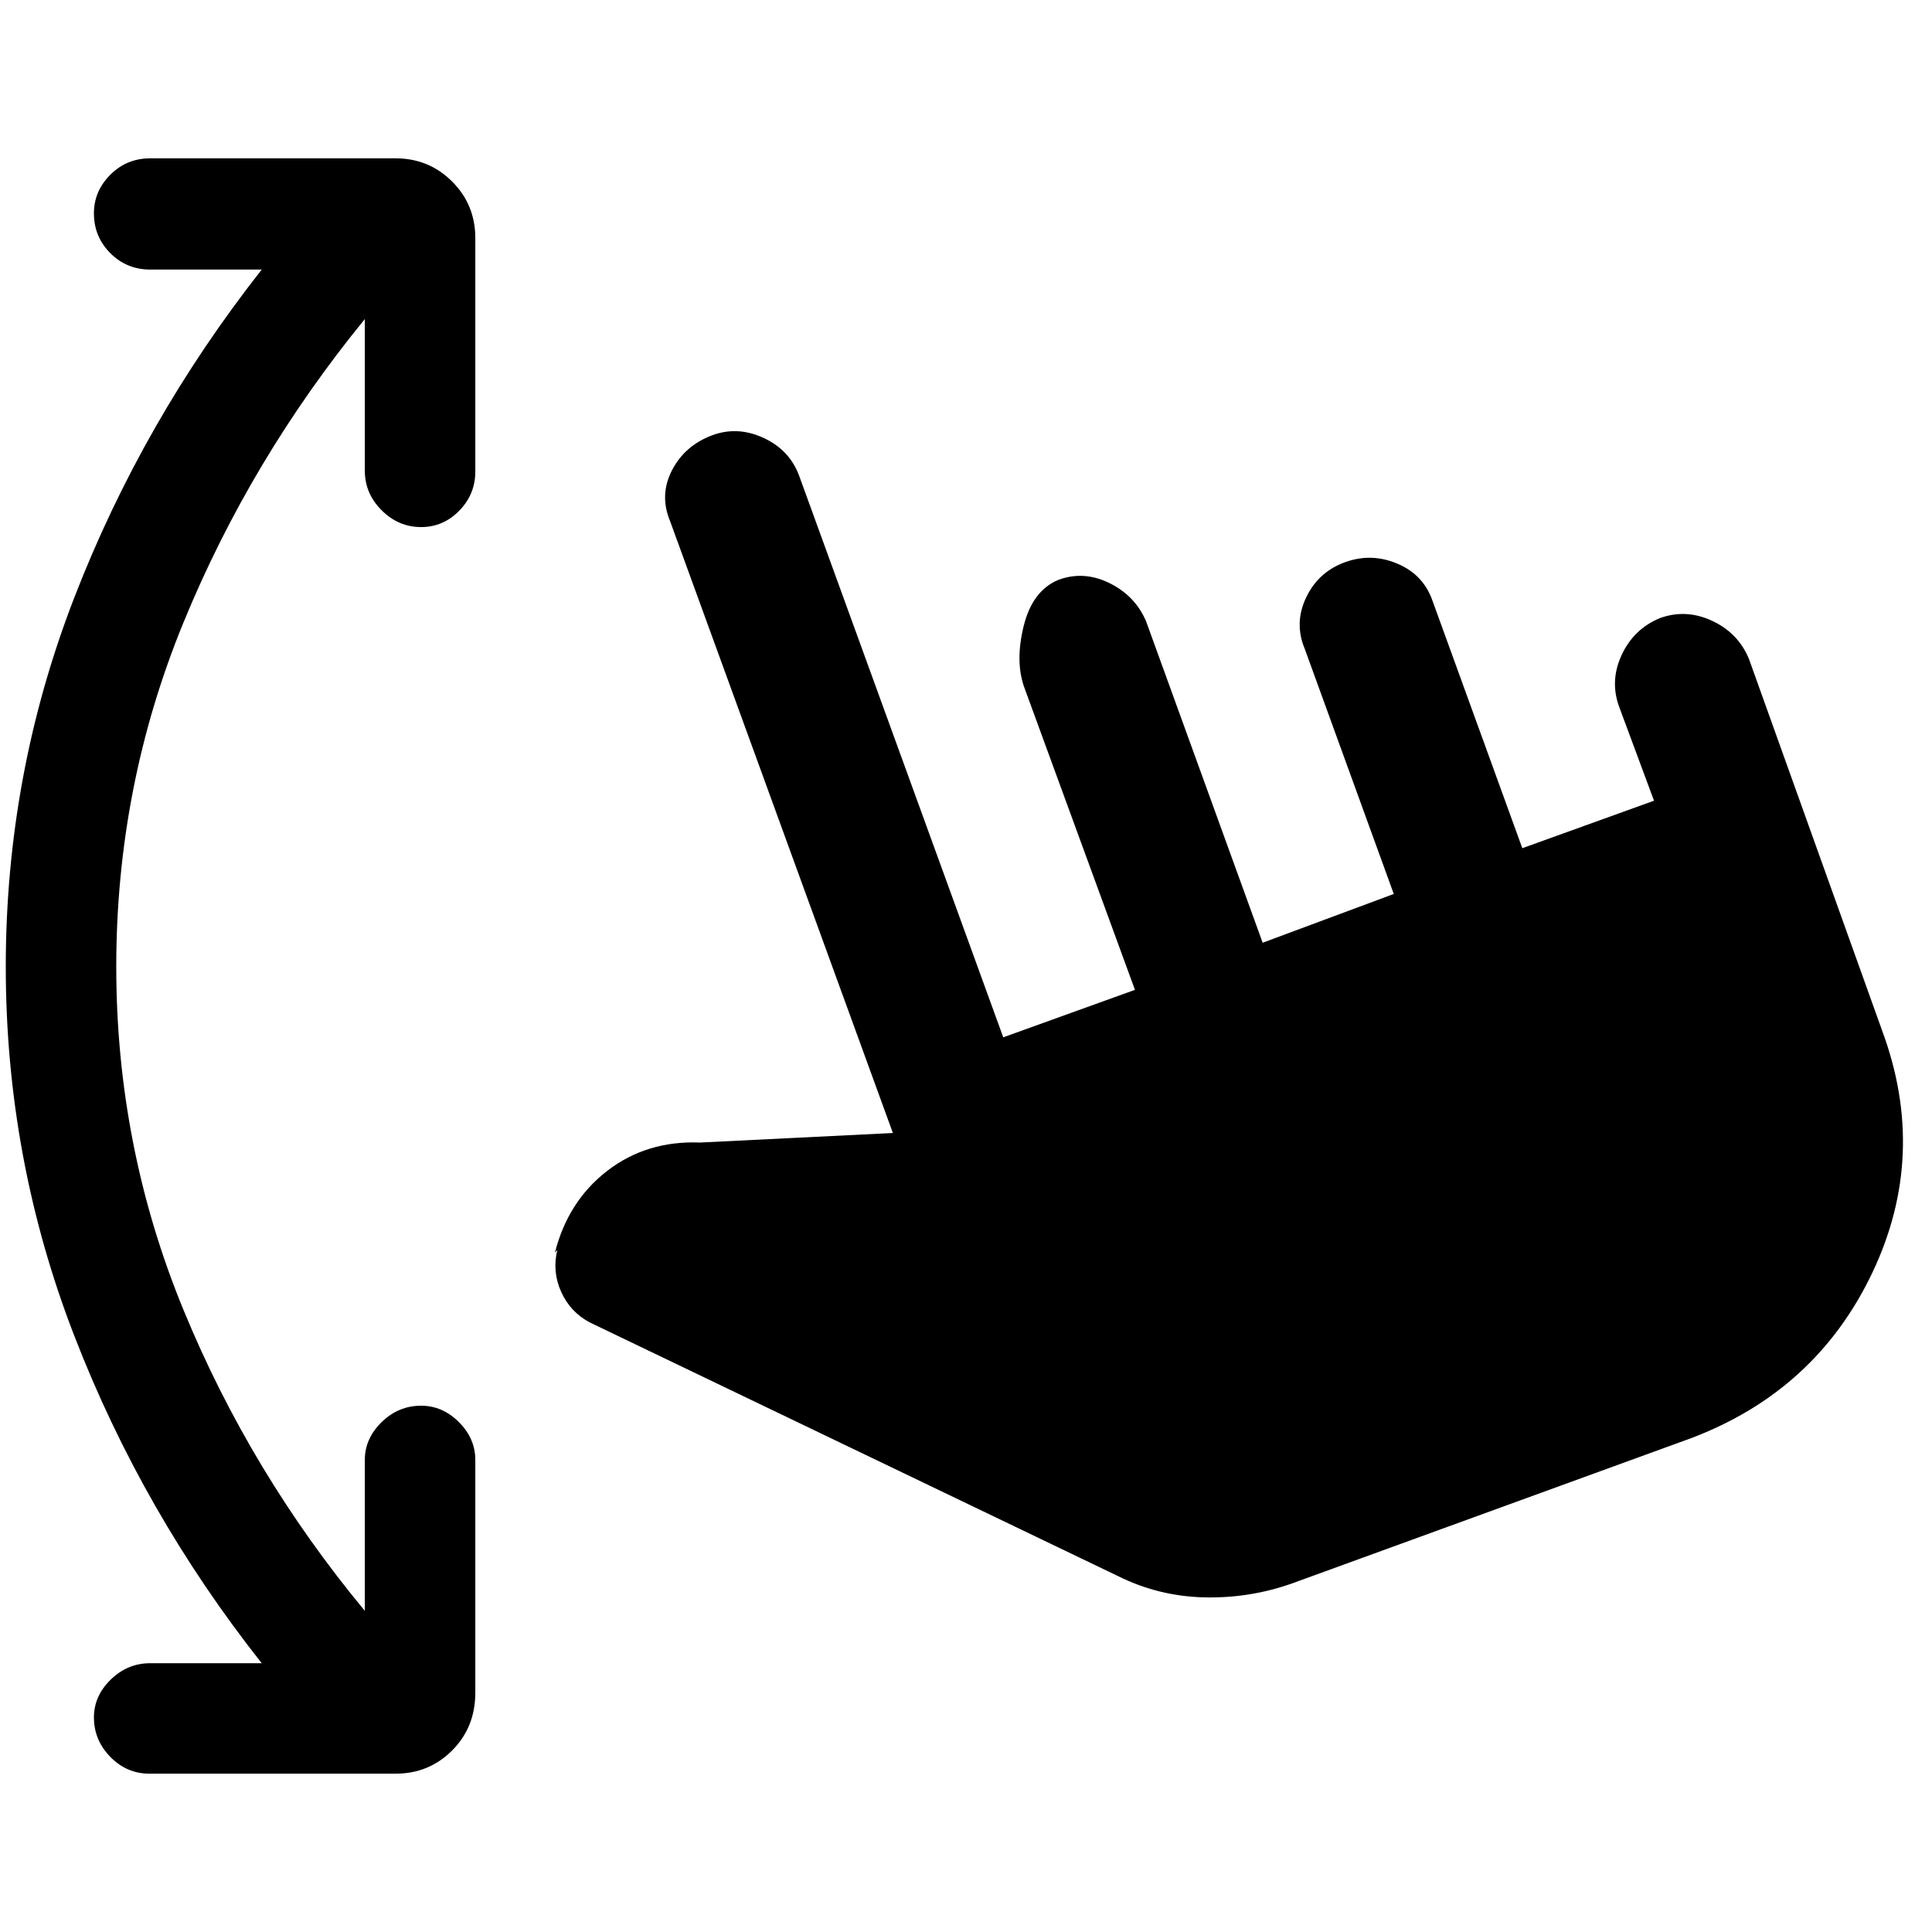 <svg xmlns="http://www.w3.org/2000/svg" height="40" viewBox="0 -960 960 960" width="40"><path d="M130.05-133.56Q70.9-208.41 36.89-296.3 2.87-384.18 2.87-479.62q0-95.56 34.02-183.38 34.01-87.82 93.16-163.05H74.64q-11.66 0-19.82-8.15-8.15-8.16-8.15-19.82 0-11 8.15-19.16 8.16-8.15 19.82-8.15h121.93q16.56 0 28.08 11.52 11.53 11.53 11.53 28.09v116.03q0 11.28-7.96 19.43-7.96 8.16-18.96 8.16-11.28 0-19.63-8.35-8.35-8.34-8.35-19.63v-75.38q-56.77 69.51-90.14 150.84-33.37 81.34-33.37 171 0 89.29 33.37 170.43t90.14 149.6v-75q0-10.62 8.35-18.77t19.63-8.15q10.61 0 18.77 8.15 8.15 8.15 8.15 18.77v115.64q0 17.23-11.53 28.76-11.52 11.52-28.08 11.52H74.26q-11.28 0-19.44-8.34-8.15-8.35-8.15-19.63 0-10.62 8.34-18.77 8.35-8.15 19.63-8.15h55.41Zm512.26-39.75q-21.21 7.57-43.94 7.03-22.73-.54-42.98-10.64l-262.18-125.9q-9.75-5.1-14.32-15.17-4.58-10.06-1.97-20.88l-1.18 1.28q6.52-25.64 26.08-40.69 19.56-15.05 46.08-14l95.77-4.74-110.72-304.06q-5.38-12.92.94-25.2t19.91-17.41q12.66-4.72 25.65 1.31 12.99 6.02 17.7 18.95l101.36 278.87 65.44-23.59-54.92-150.08q-4.72-12.92-.4-30.58 4.32-17.65 17.24-23.04 12.67-4.71 25.45 1.61t18.17 18.98l57.92 159.7 65.15-24.23-44.25-121.83q-5.39-12.92.81-25.71 6.19-12.8 19.78-17.51 12.92-4.47 25.7 1.03t17.24 18.43l44.59 122.84 65.44-23.59-17.33-46.69q-4.72-12.92 1.28-25.78 6-12.86 18.92-18.24 12.93-4.72 25.91 1.28 12.99 6 18.37 18.92l66.05 184.33q23.18 62.16-4.78 120.84-27.96 58.67-90.11 82.14l-197.87 72.02Z"/></svg>